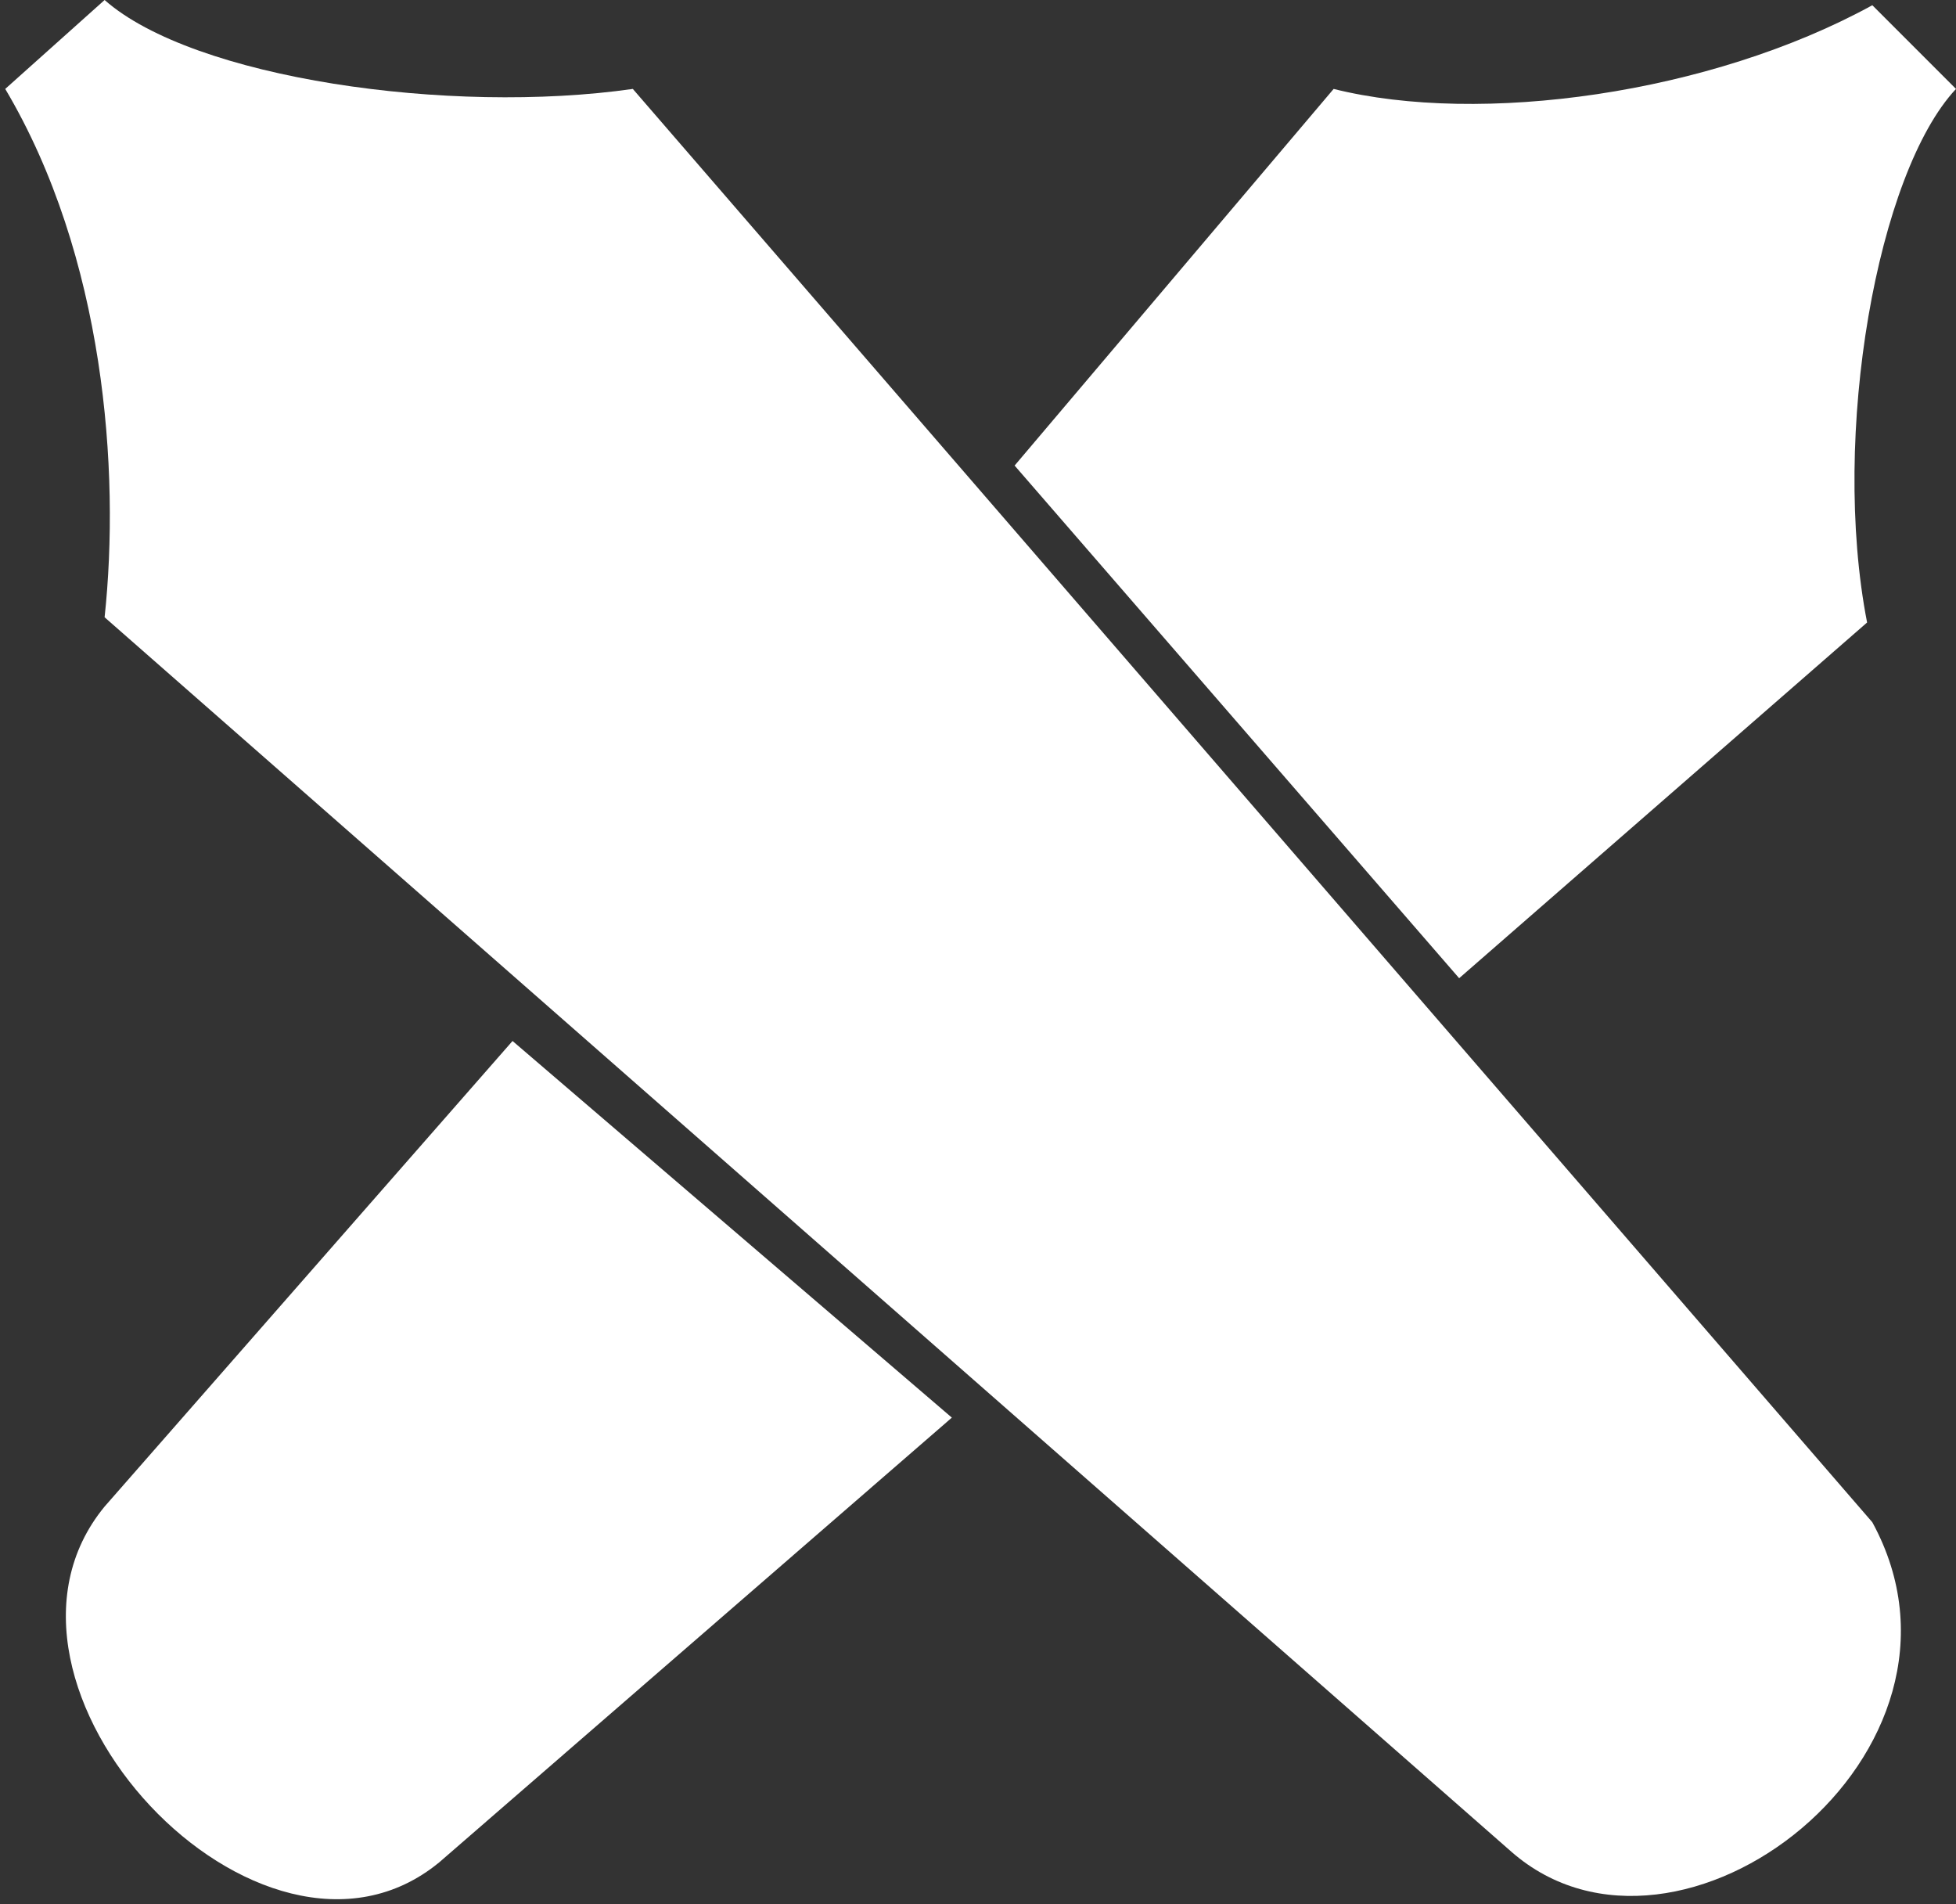 <svg width="187" height="182" viewBox="0 0 187 182" fill="none" xmlns="http://www.w3.org/2000/svg">
<rect x="0" y="0" width="187" height="182" fill="#333333" stroke="none"/>
<path d="M0.5 8.5L10 0C18.5 7.5 43 11 60.5 8.5L179 145.5C191 167.5 160.5 191 144.5 177L10 59C11.5 45 10 24.5 0.5 8.5Z" fill="white"/>
<path d="M97 44.5L127.5 8.5C141.5 12 163.5 9 179 0.5L187 8.5C179.5 16.5 175 41.5 178.5 59.5L139.5 93.5L97 44.5Z" fill="white"/>
<path d="M49 99.5L91 135.5L42 178C25 192 -4 161 10 144L49 99.5Z" fill="white"/>
</svg>
